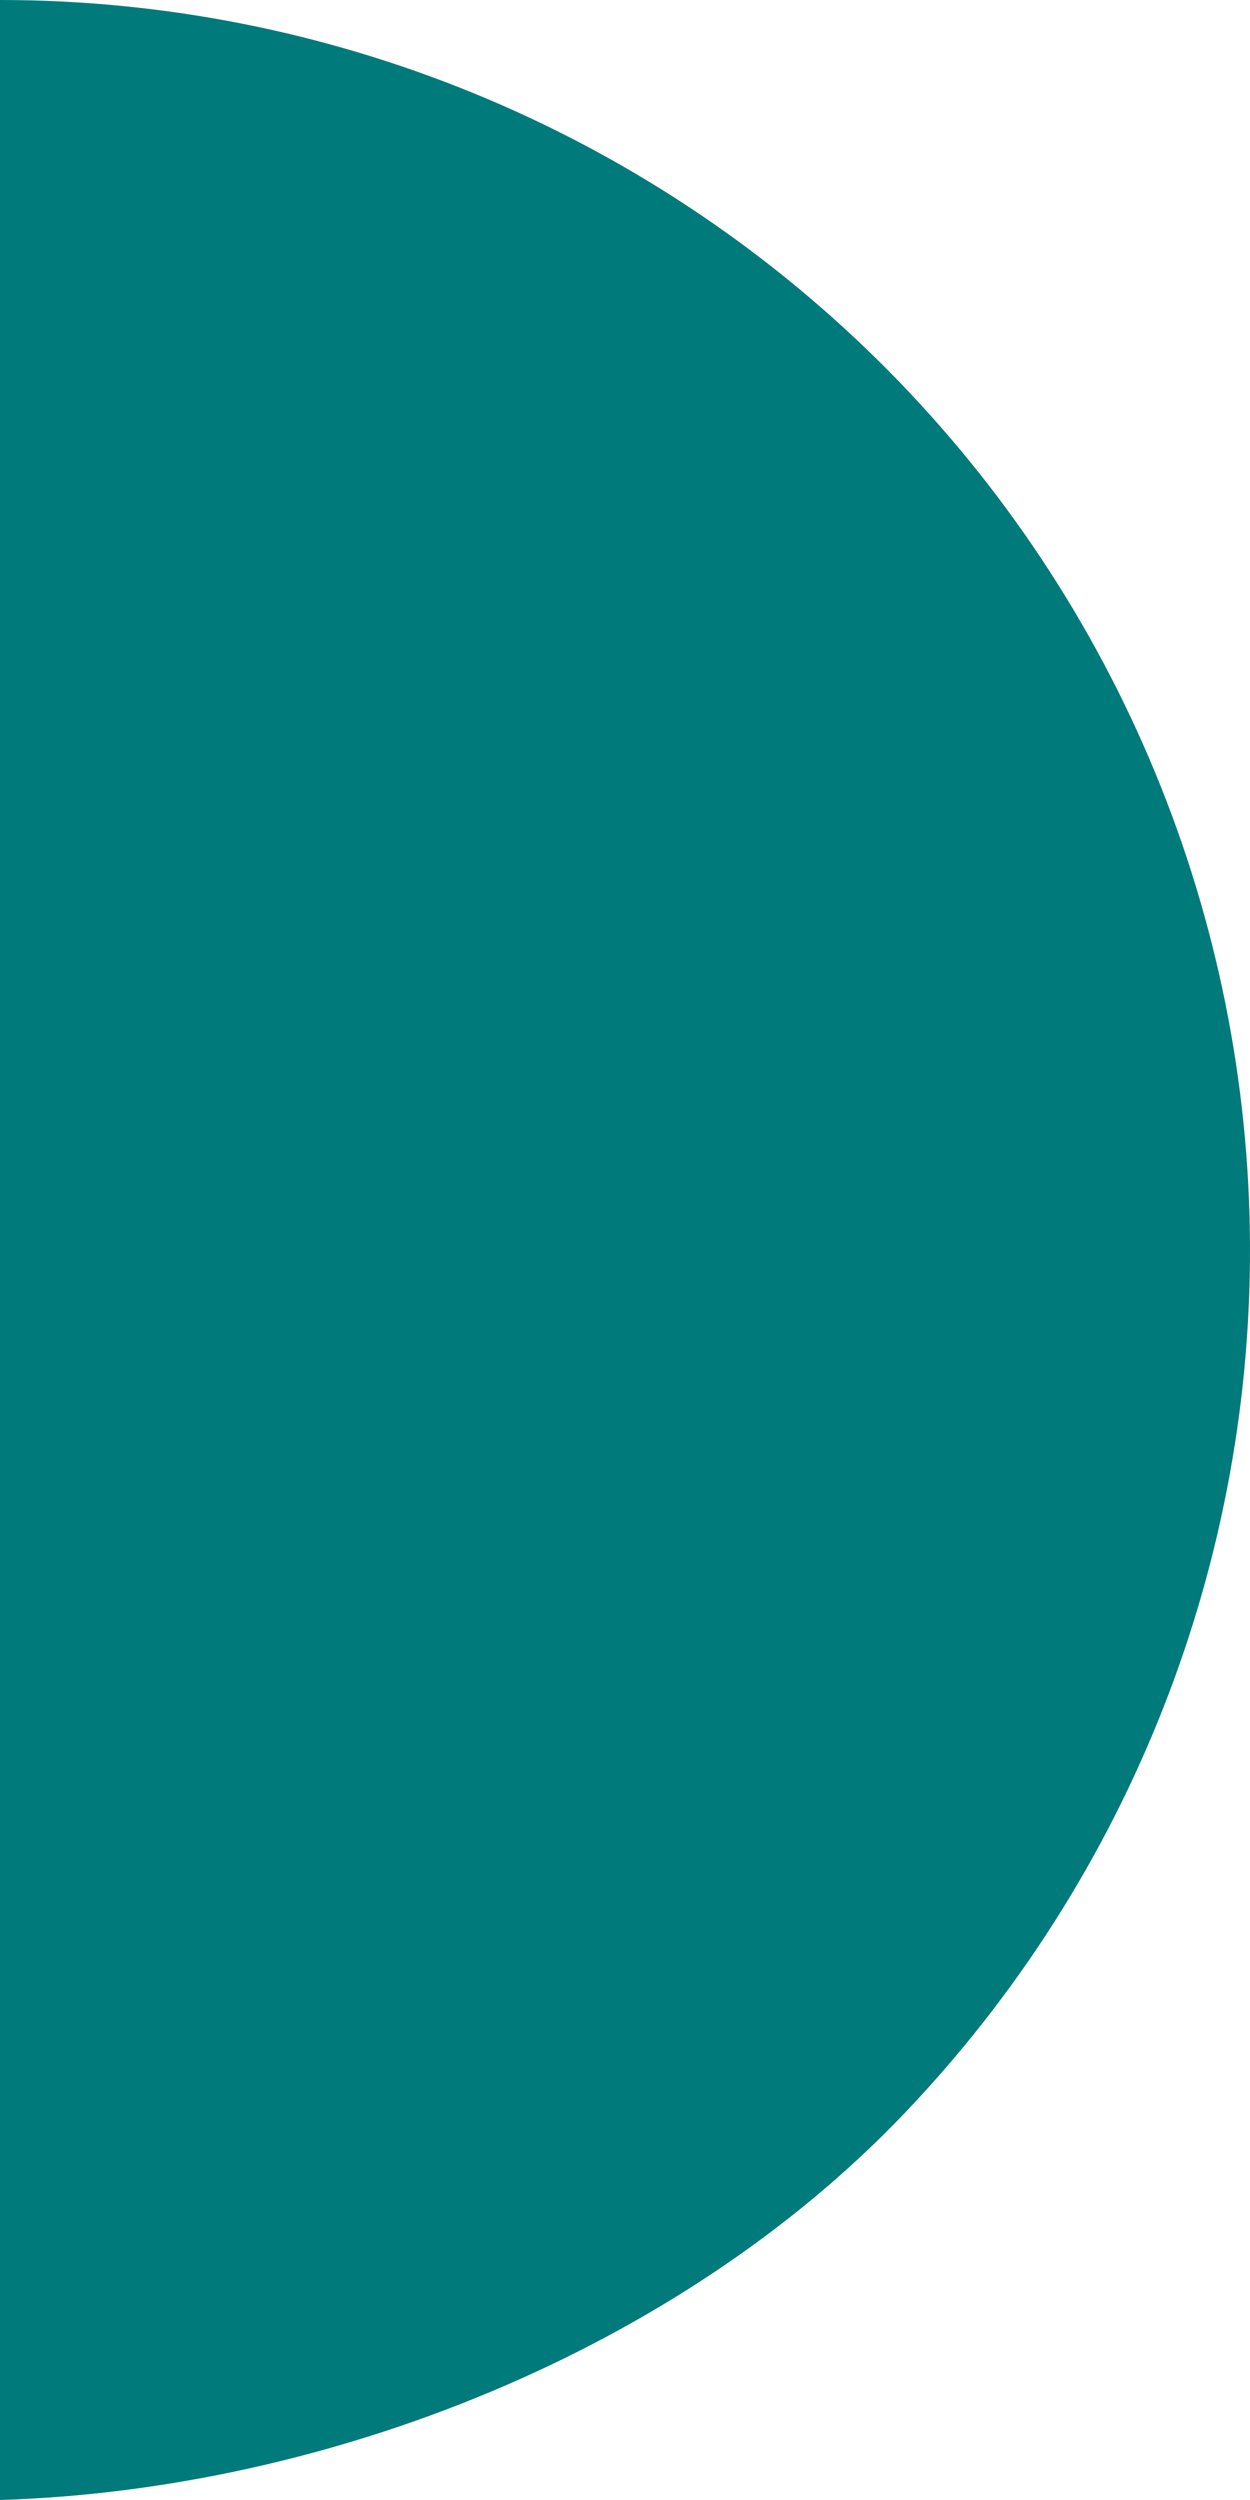 <svg width="32" height="64" viewBox="0 0 32 64" fill="none" xmlns="http://www.w3.org/2000/svg">
<g clip-path="url(#clip0_1_899)">
<path d="M0 0C8.401 1.0017e-07 16.465 3.304 22.451 9.199C28.437 15.095 31.865 23.108 31.996 31.51C32.127 39.911 28.949 48.028 23.149 54.106C17.35 60.185 8.397 63.739 0 64L0 32.008L0 0Z" fill="#007A7B"/>
</g>
<defs>
<clipPath id="clip0_1_899">
<rect width="32" height="64" fill="white"/>
</clipPath>
</defs>
</svg>
